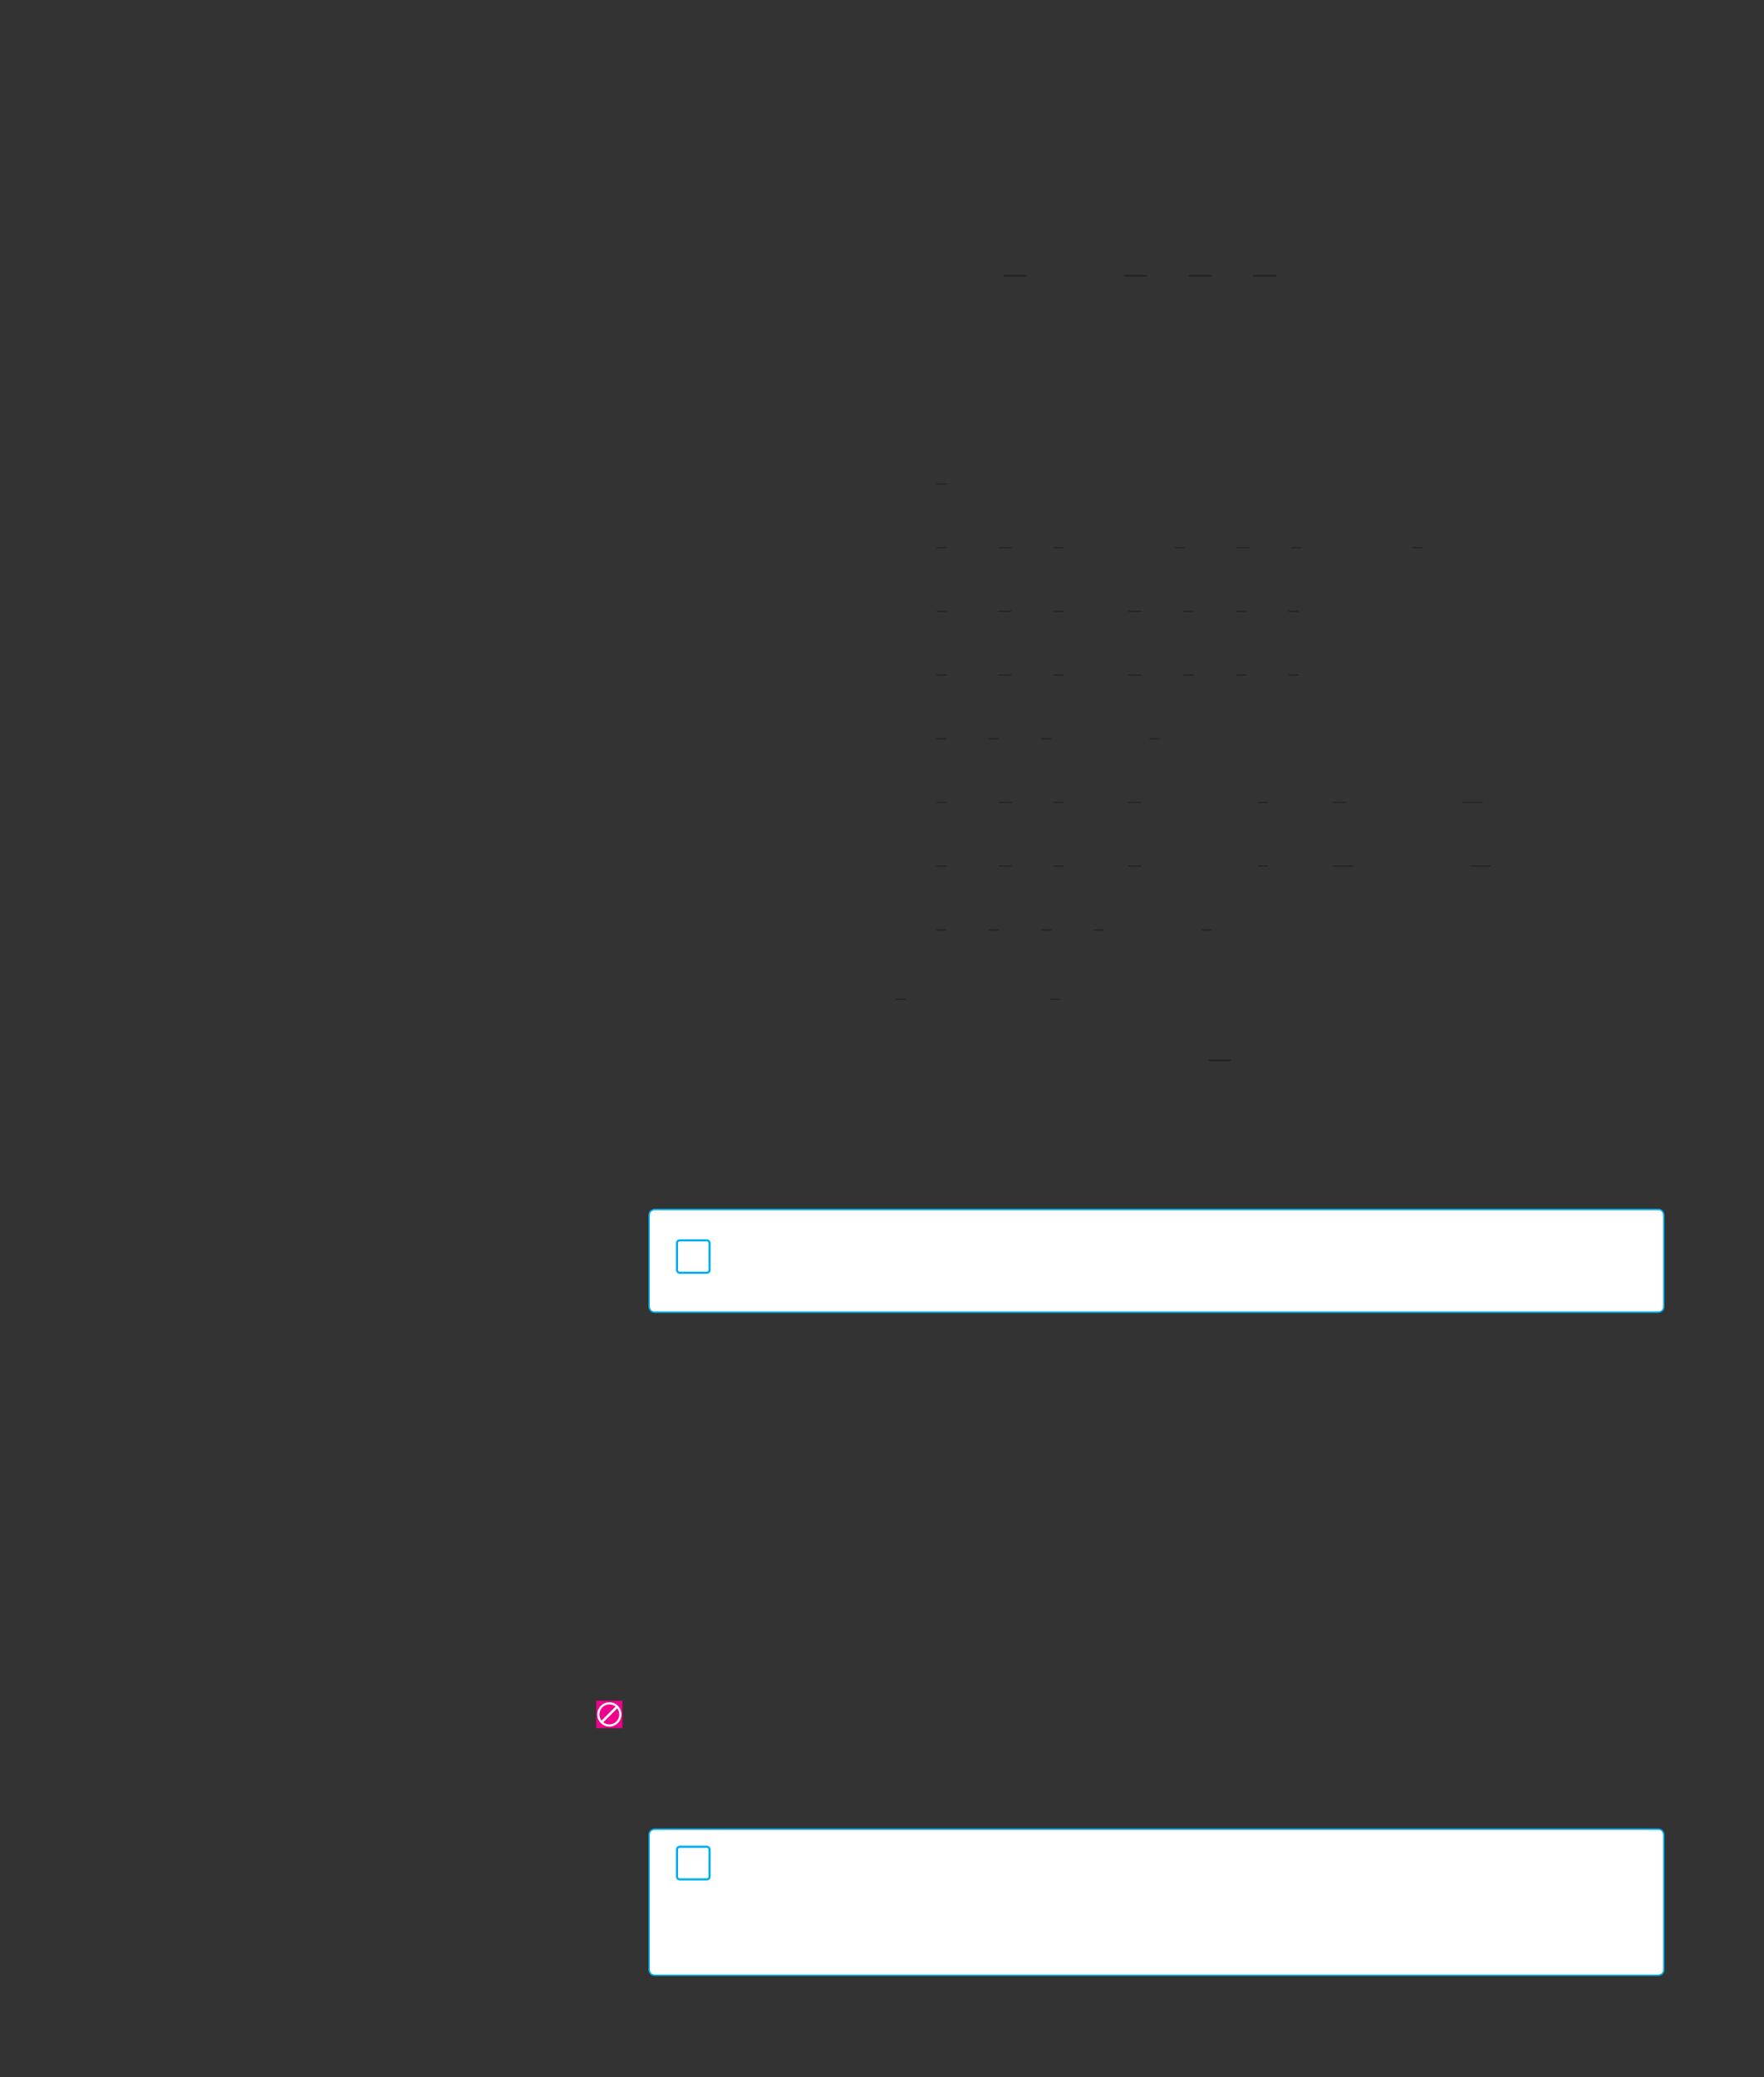 <?xml version="1.0" encoding="UTF-8" standalone="no"?>
<!DOCTYPE svg PUBLIC "-//W3C//DTD SVG 1.1//EN"
"http://www.w3.org/Graphics/SVG/1.1/DTD/svg11.dtd">
<svg viewBox="0 0 931 1096" version="1.1" xmlns="http://www.w3.org/2000/svg" xmlns:xlink="http://www.w3.org/1999/xlink">
<rect x="0" y="0" width="931" height="1096" fill="#333333" stroke="none"/>
<defs>
<clipPath id="c0_299"><path d="M571,575.2V547.1h78.7v28.1Z"/></clipPath>
<style type="text/css"><![CDATA[
.g0_299{
fill: none;
stroke: #241F1F;
stroke-width: 0.763;
stroke-miterlimit: 10;
}
.g1_299{
fill: none;
stroke: #241F1F;
stroke-width: 0.534;
stroke-miterlimit: 10;
}
.g2_299{
fill: #FFF;
}
.g3_299{
fill: none;
stroke: #00AEEF;
stroke-width: 1.145;
}
.g4_299{
fill: none;
stroke: #00AEEF;
stroke-width: 0.763;
}
.g5_299{
fill: #EE008C;
}
.g6_299{
fill: none;
stroke: #FFF;
stroke-width: 1.145;
}
.g7_299{
fill: none;
stroke: #FFF;
stroke-width: 1.283;
}
]]></style>
</defs>
<path d="M529.6,145.5h12.2m51.4,0h12.2m21.9,0h12.2m21.9,0h12.2" class="g0_299"/>
<path d="M494.2,255.4h5.4M494.2,289h5.4m27.3,0h7m22.2,0h5.4m58.4,0h5.3m27.4,0h6.9m22.3,0h5.3m58.4,0h5.4M494.2,322.6h5.4m27.3,0h7m22.2,0h5.4m34,0h6.9m22.2,0H630m22.3,0h5.3m22.3,0h5.4M494.2,356.2h5.4m27.3,0h7m22.2,0h5.4m34,0h6.9m22.2,0H630m22.3,0h5.3m22.3,0h5.4M494.2,389.8h5.4m22.3,0h5.3m22.3,0h5.4m51.7,0H612M494.2,423.4h5.4m27.3,0h7m22.2,0h5.4m34,0h6.9m61.6,0h5.4m34,0h6.9m61.7,0h10.7M494.2,457h5.4m27.3,0h7m22.2,0h5.4m34,0h6.9m61.6,0h5.4m34,0h10.7m61.7,0h10.8M494.2,490.7h5.4m22.3,0h5.3m22.3,0h5.4m22.2,0h5.4m51.8,0h5.3m-167,36.6h5.3m76.1,0h5.4" class="g1_299"/>
<path clip-path="url(#c0_299)" d="M637.8,559.5h12.3" class="g0_299"/>
<path d="M345.7,638.2c0,0,-3.1,0,-3.1,3.1v48.1c0,0,0,3,3.1,3H875.1c0,0,3,0,3,-3V641.3c0,0,0,-3.1,-3,-3.1Z" class="g2_299"/>
<path d="M358.8,654.5c0,0,-1.5,0,-1.5,1.5v14.1c0,0,0,1.5,1.5,1.5H373c0,0,1.5,0,1.5,-1.5V656c0,0,0,-1.5,-1.5,-1.5H358.8Z" class="g3_299"/>
<path d="M345.7,638.2c0,0,-3.1,0,-3.1,3.1v48.1c0,0,0,3,3.1,3H875.1c0,0,3,0,3,-3V641.3c0,0,0,-3.1,-3,-3.1H345.7Z" class="g4_299"/>
<path d="M345.7,965.2c0,0,-3.1,0,-3.1,3v71.1c0,0,0,3,3.1,3H875.1c0,0,3,0,3,-3V968.2c0,0,0,-3,-3,-3Z" class="g2_299"/>
<path d="M358.8,974.5c0,0,-1.5,0,-1.5,1.5v14.2c0,0,0,1.5,1.5,1.5H373c0,0,1.5,0,1.5,-1.5V976c0,0,0,-1.5,-1.5,-1.5H358.8Z" class="g3_299"/>
<path d="M345.7,965.2c0,0,-3.1,0,-3.1,3v71.1c0,0,0,3,3.1,3H875.1c0,0,3,0,3,-3V968.2c0,0,0,-3,-3,-3H345.7Z" class="g4_299"/>
<path d="M314.7,911.9h13.8V897.4H314.7v14.5Z" class="g5_299"/>
<path d="M321.6,910.5c3.2,0,5.8,-2.6,5.8,-5.8c0,-3.3,-2.6,-5.9,-5.8,-5.9c-3.2,0,-5.8,2.6,-5.8,5.9c0,3.2,2.6,5.8,5.8,5.8Z" class="g5_299"/>
<path d="M321.6,910.5c3.2,0,5.8,-2.6,5.8,-5.8c0,-3.3,-2.6,-5.9,-5.8,-5.9c-3.2,0,-5.8,2.6,-5.8,5.9c0,3.2,2.6,5.8,5.8,5.8Z" class="g6_299"/>
<path d="M325.8,900.5l-8.3,8.3" class="g7_299"/>
</svg>